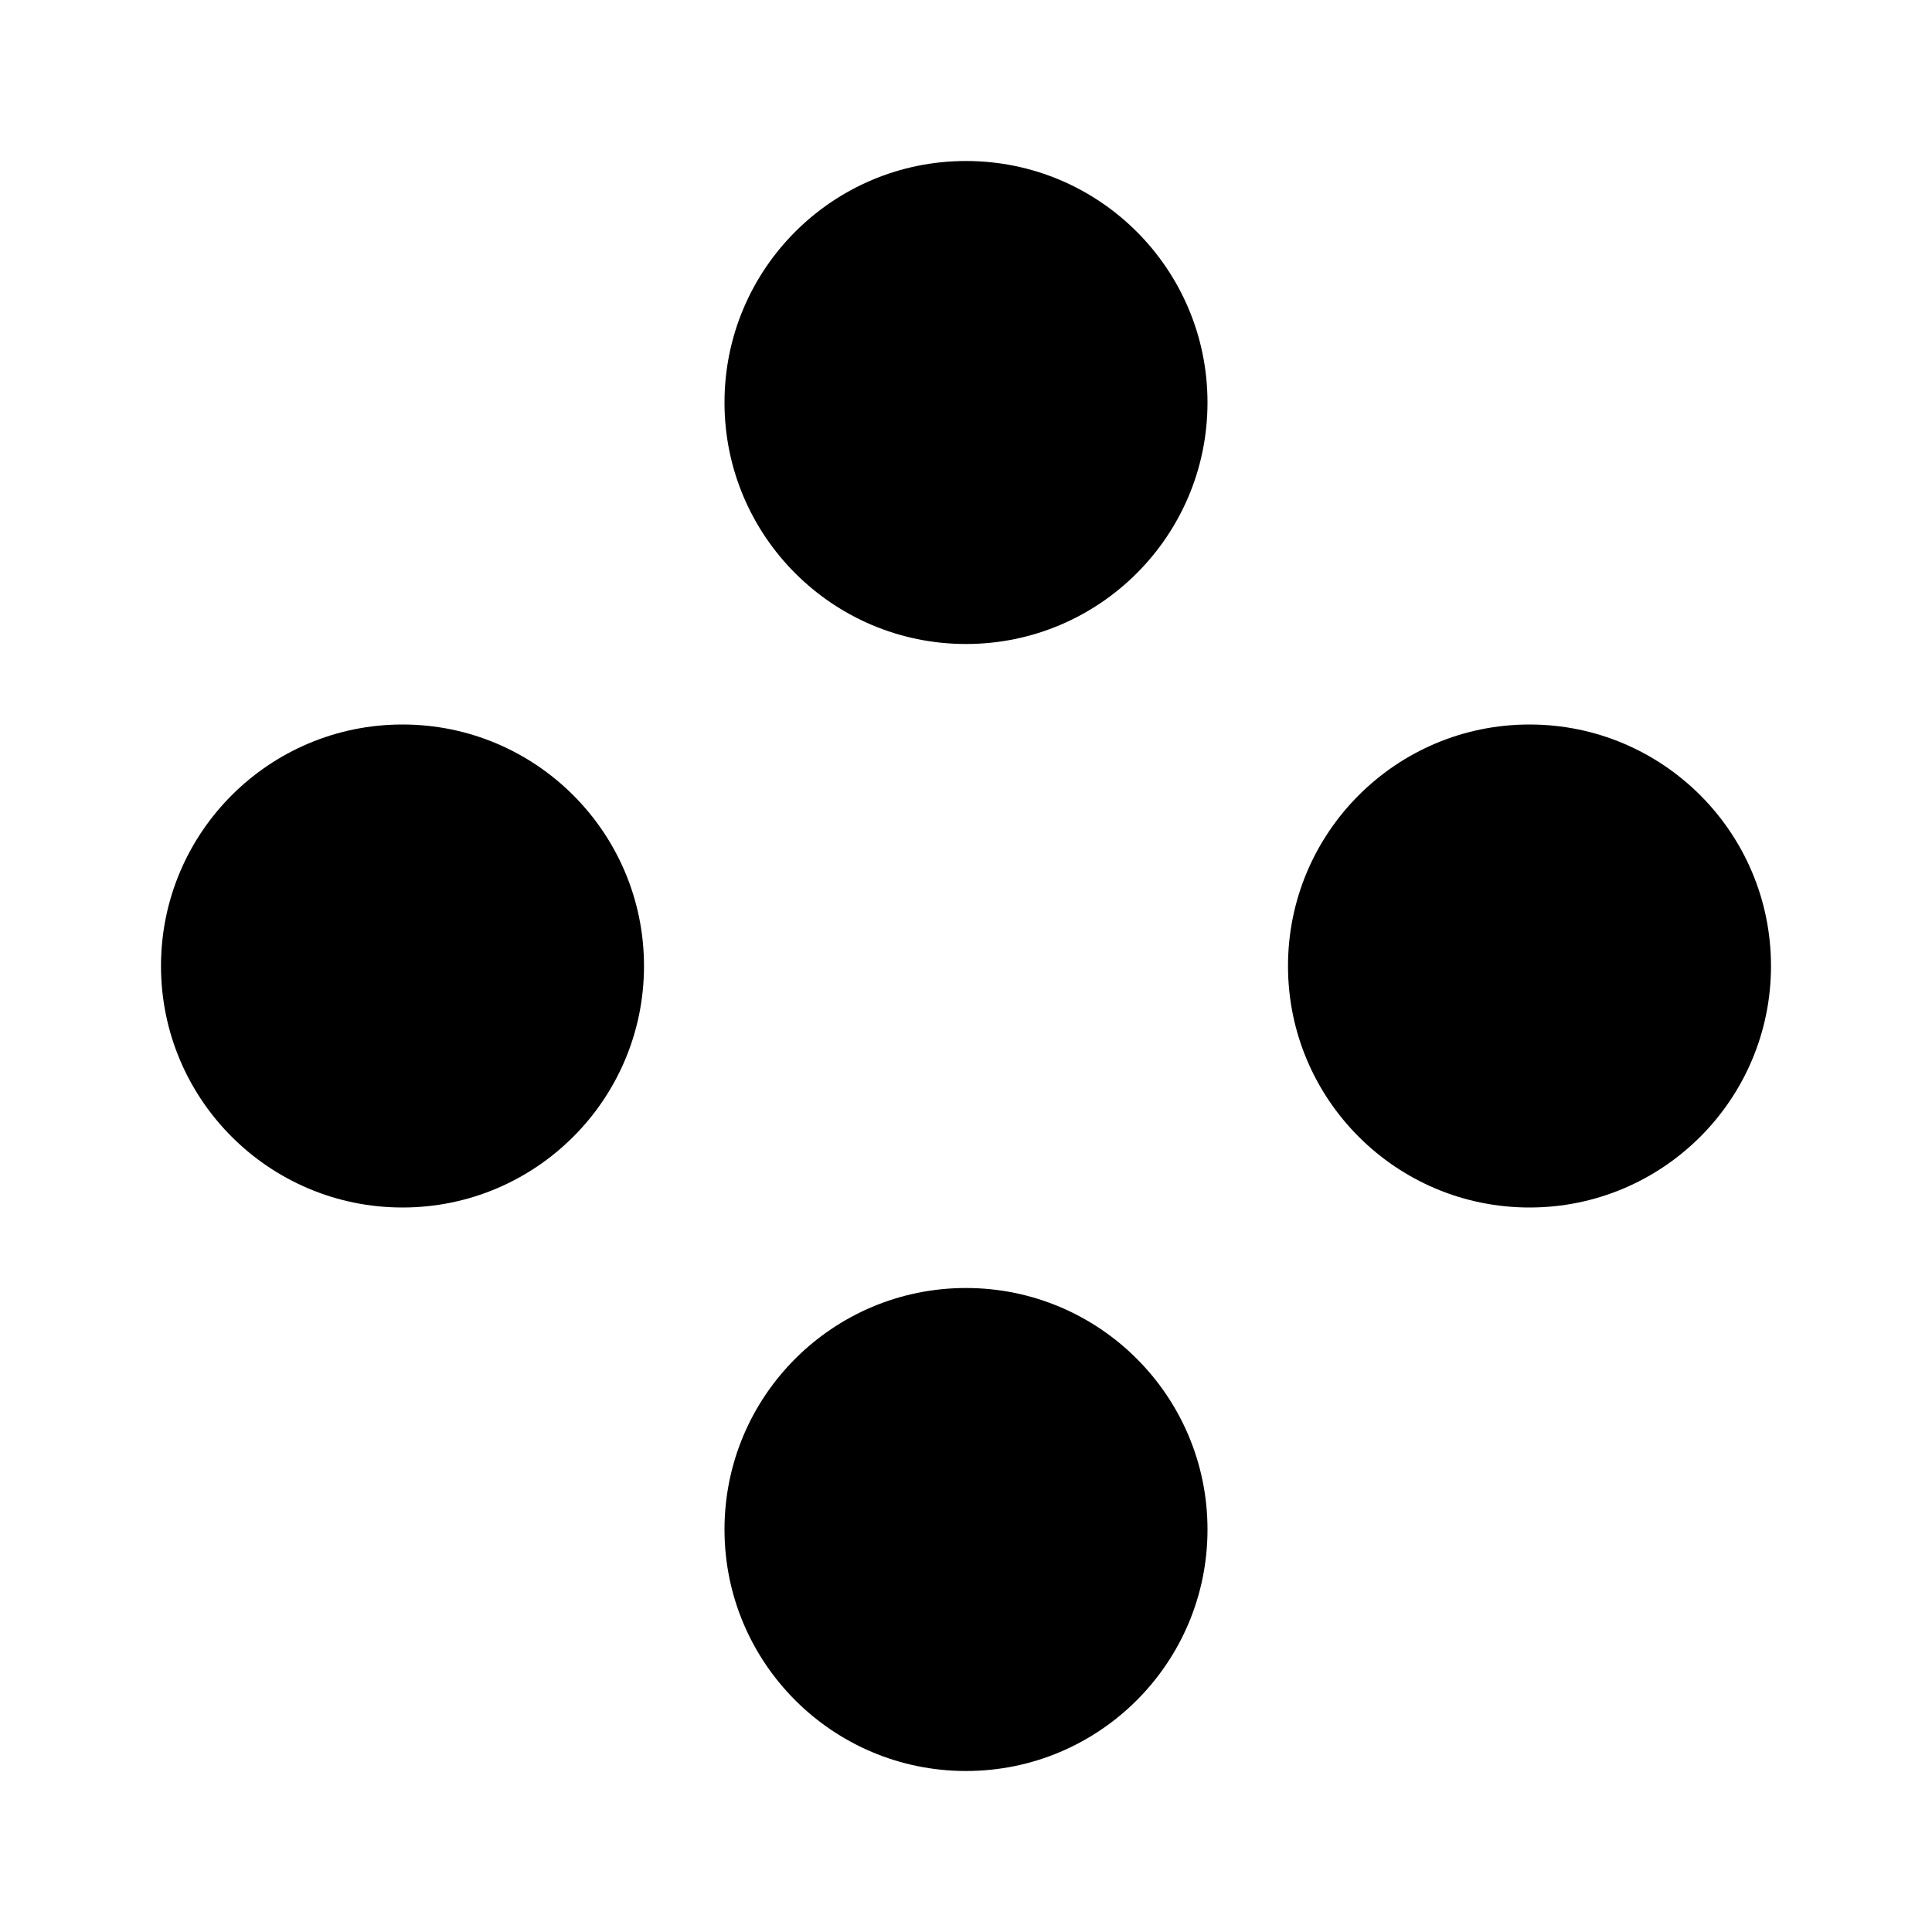 <svg class="icon icon-multiverse" xmlns="http://www.w3.org/2000/svg" viewBox="0 0 24 24">
  <circle cx="5" cy="12" r="3" />
  <circle cx="12" cy="5" r="3" />
  <circle cx="19" cy="12" r="3" />
  <circle cx="12" cy="19" r="3" />
</svg>